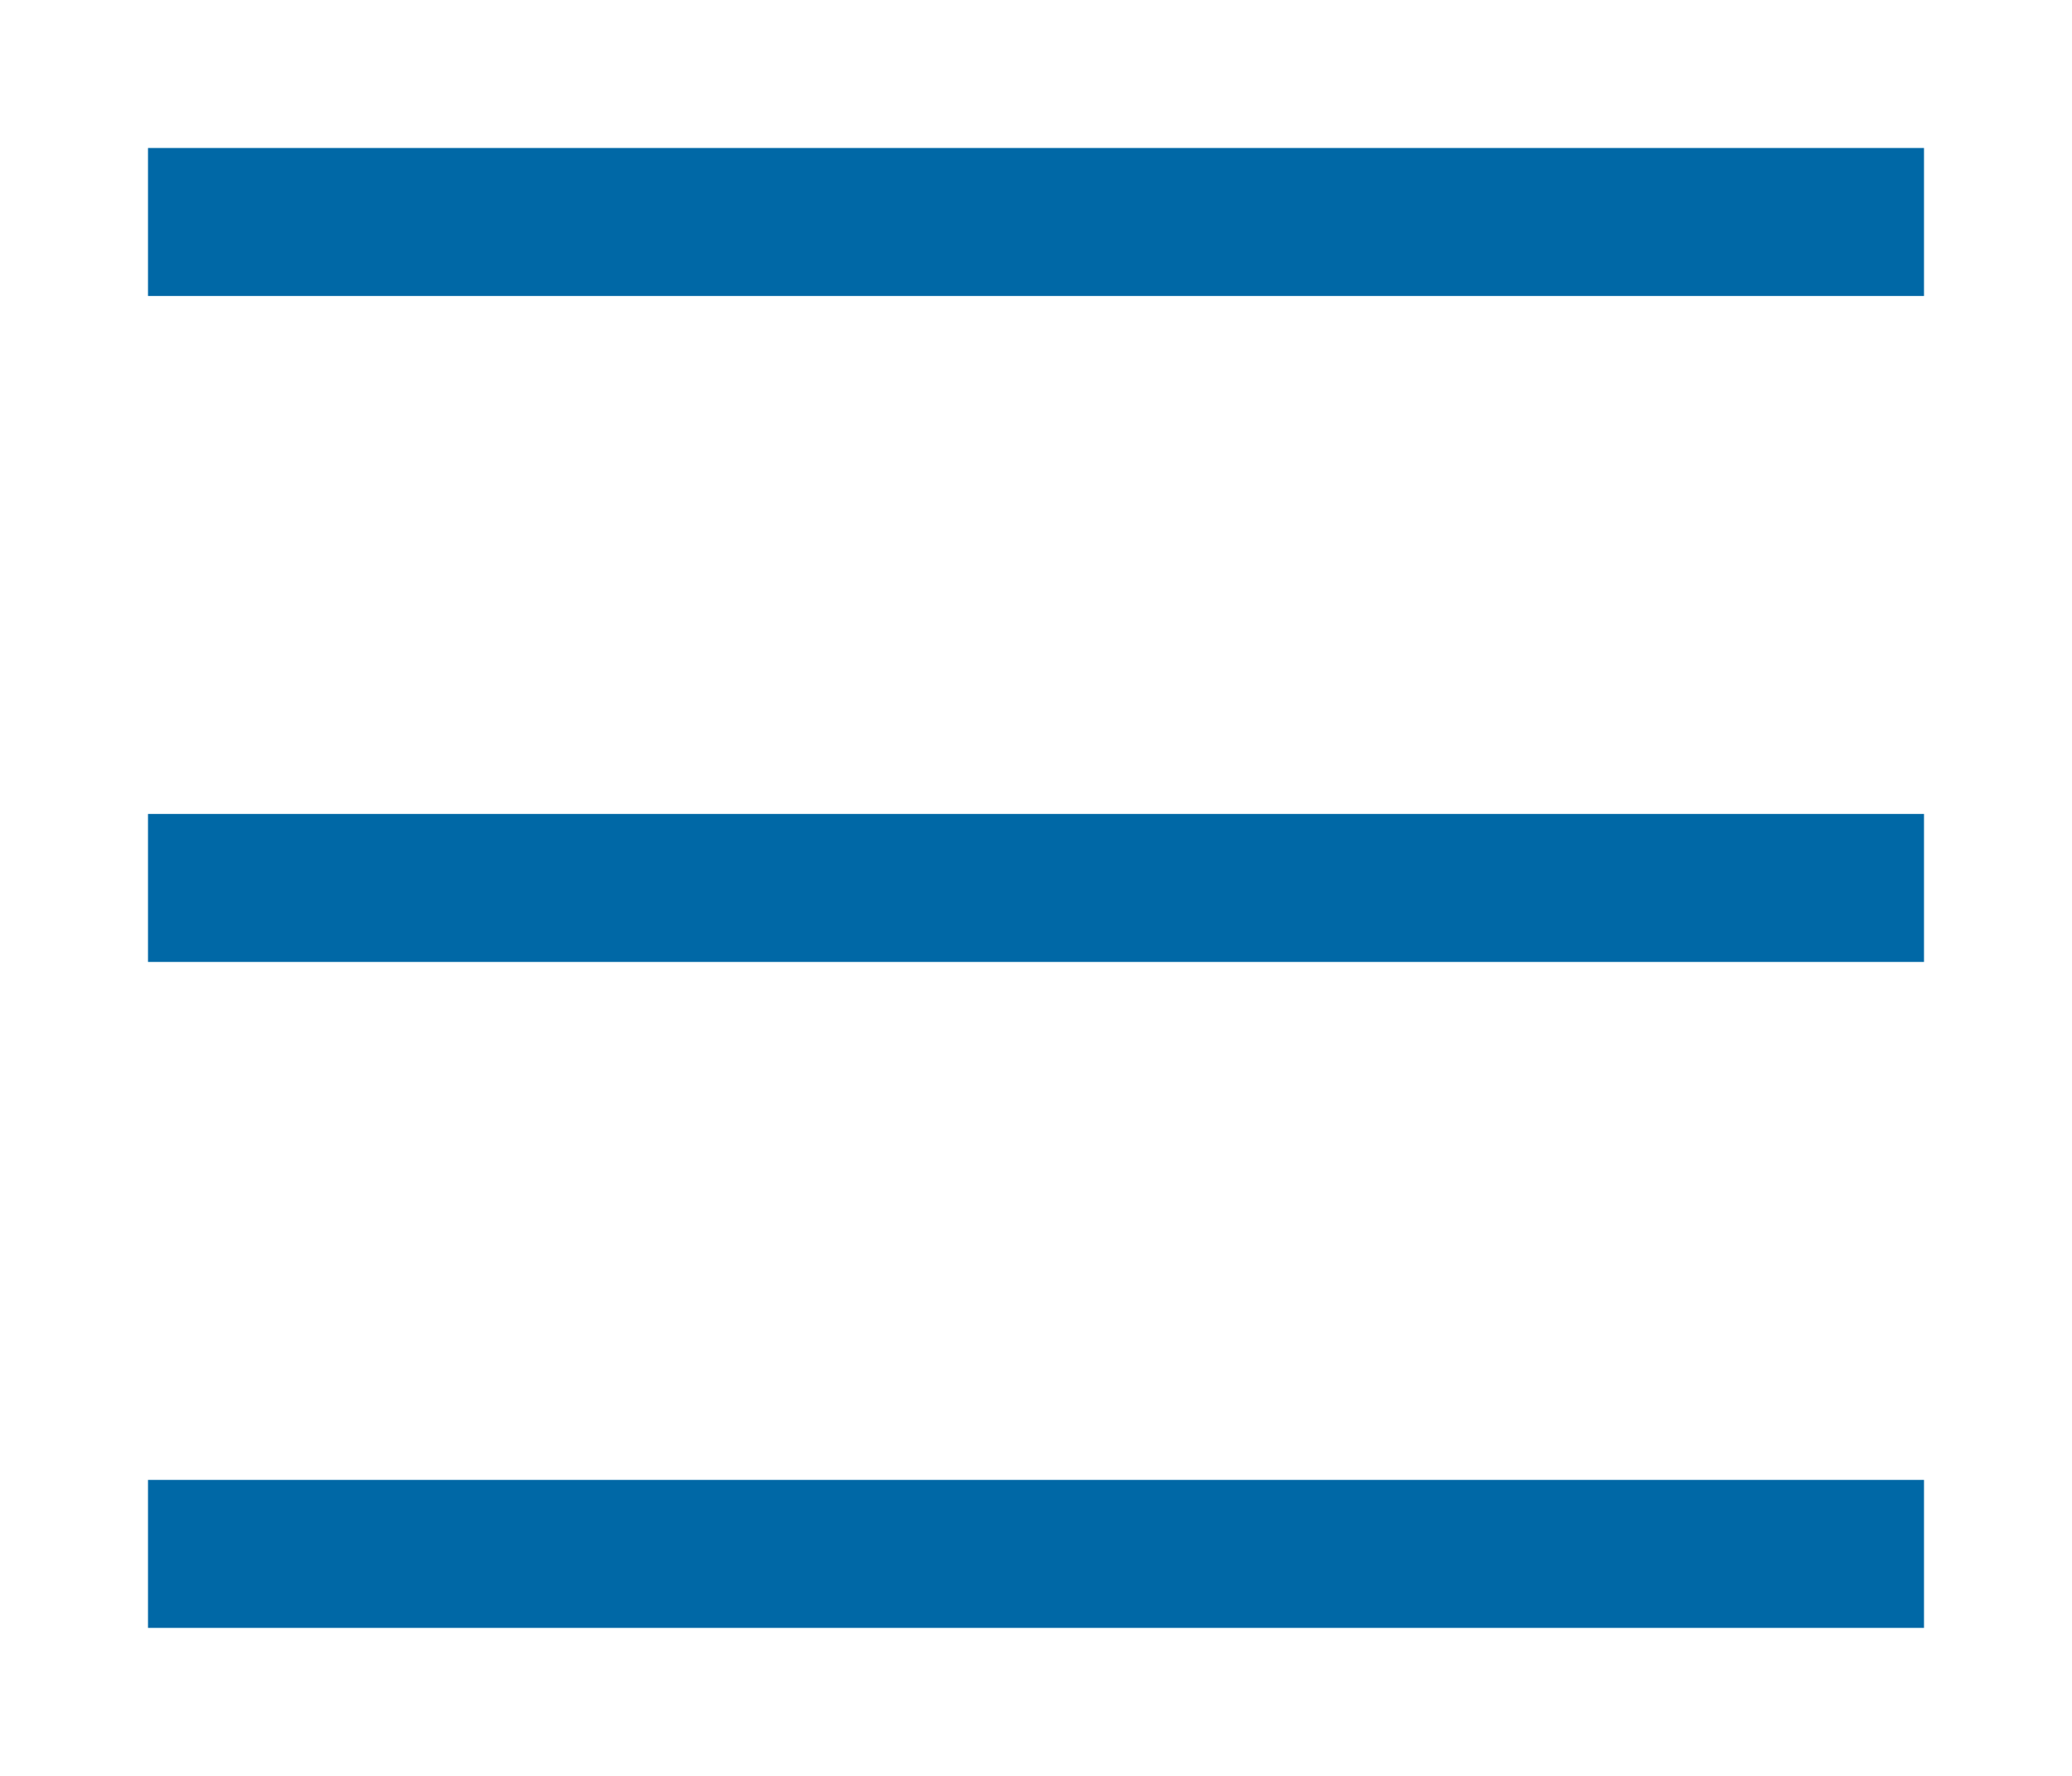 <?xml version="1.0" encoding="UTF-8"?>
<svg width="28px" height="24px" viewBox="0 0 28 24" version="1.1" xmlns="http://www.w3.org/2000/svg" xmlns:xlink="http://www.w3.org/1999/xlink">
    <!-- Generator: Sketch 42 (36781) - http://www.bohemiancoding.com/sketch -->
    <title>Combined Shape</title>
    <desc>Created with Sketch.</desc>
    <defs>
        <filter x="-50%" y="-50%" width="200%" height="200%" filterUnits="objectBoundingBox" id="filter-1">
            <feOffset dx="0" dy="2" in="SourceAlpha" result="shadowOffsetOuter1"></feOffset>
            <feGaussianBlur stdDeviation="1" in="shadowOffsetOuter1" result="shadowBlurOuter1"></feGaussianBlur>
            <feColorMatrix values="0 0 0 0 0   0 0 0 0 0   0 0 0 0 0  0 0 0 0.1 0" type="matrix" in="shadowBlurOuter1" result="shadowMatrixOuter1"></feColorMatrix>
            <feMerge>
                <feMergeNode in="shadowMatrixOuter1"></feMergeNode>
                <feMergeNode in="SourceGraphic"></feMergeNode>
            </feMerge>
        </filter>
    </defs>
    <g id="AGIPI" stroke="none" stroke-width="1" fill="none" fill-rule="evenodd">
        <g id="00-a-home-M" transform="translate(-18, -20)" fill-rule="nonzero" fill="#0068A6">
            <g id="STICKY" filter="url(#filter-1)">
                <g id="Group-9" transform="translate(20, 20)">
                    <path d="M0,2 L0,0 L24,0 L24,2 L0,2 Z M0,20 L0,18 L24,18 L24,20 L0,20 Z M0,11 L0,9 L24,9 L24,11 L0,11 Z" id="Combined-Shape"></path>
                </g>
            </g>
        </g>
    </g>
</svg>